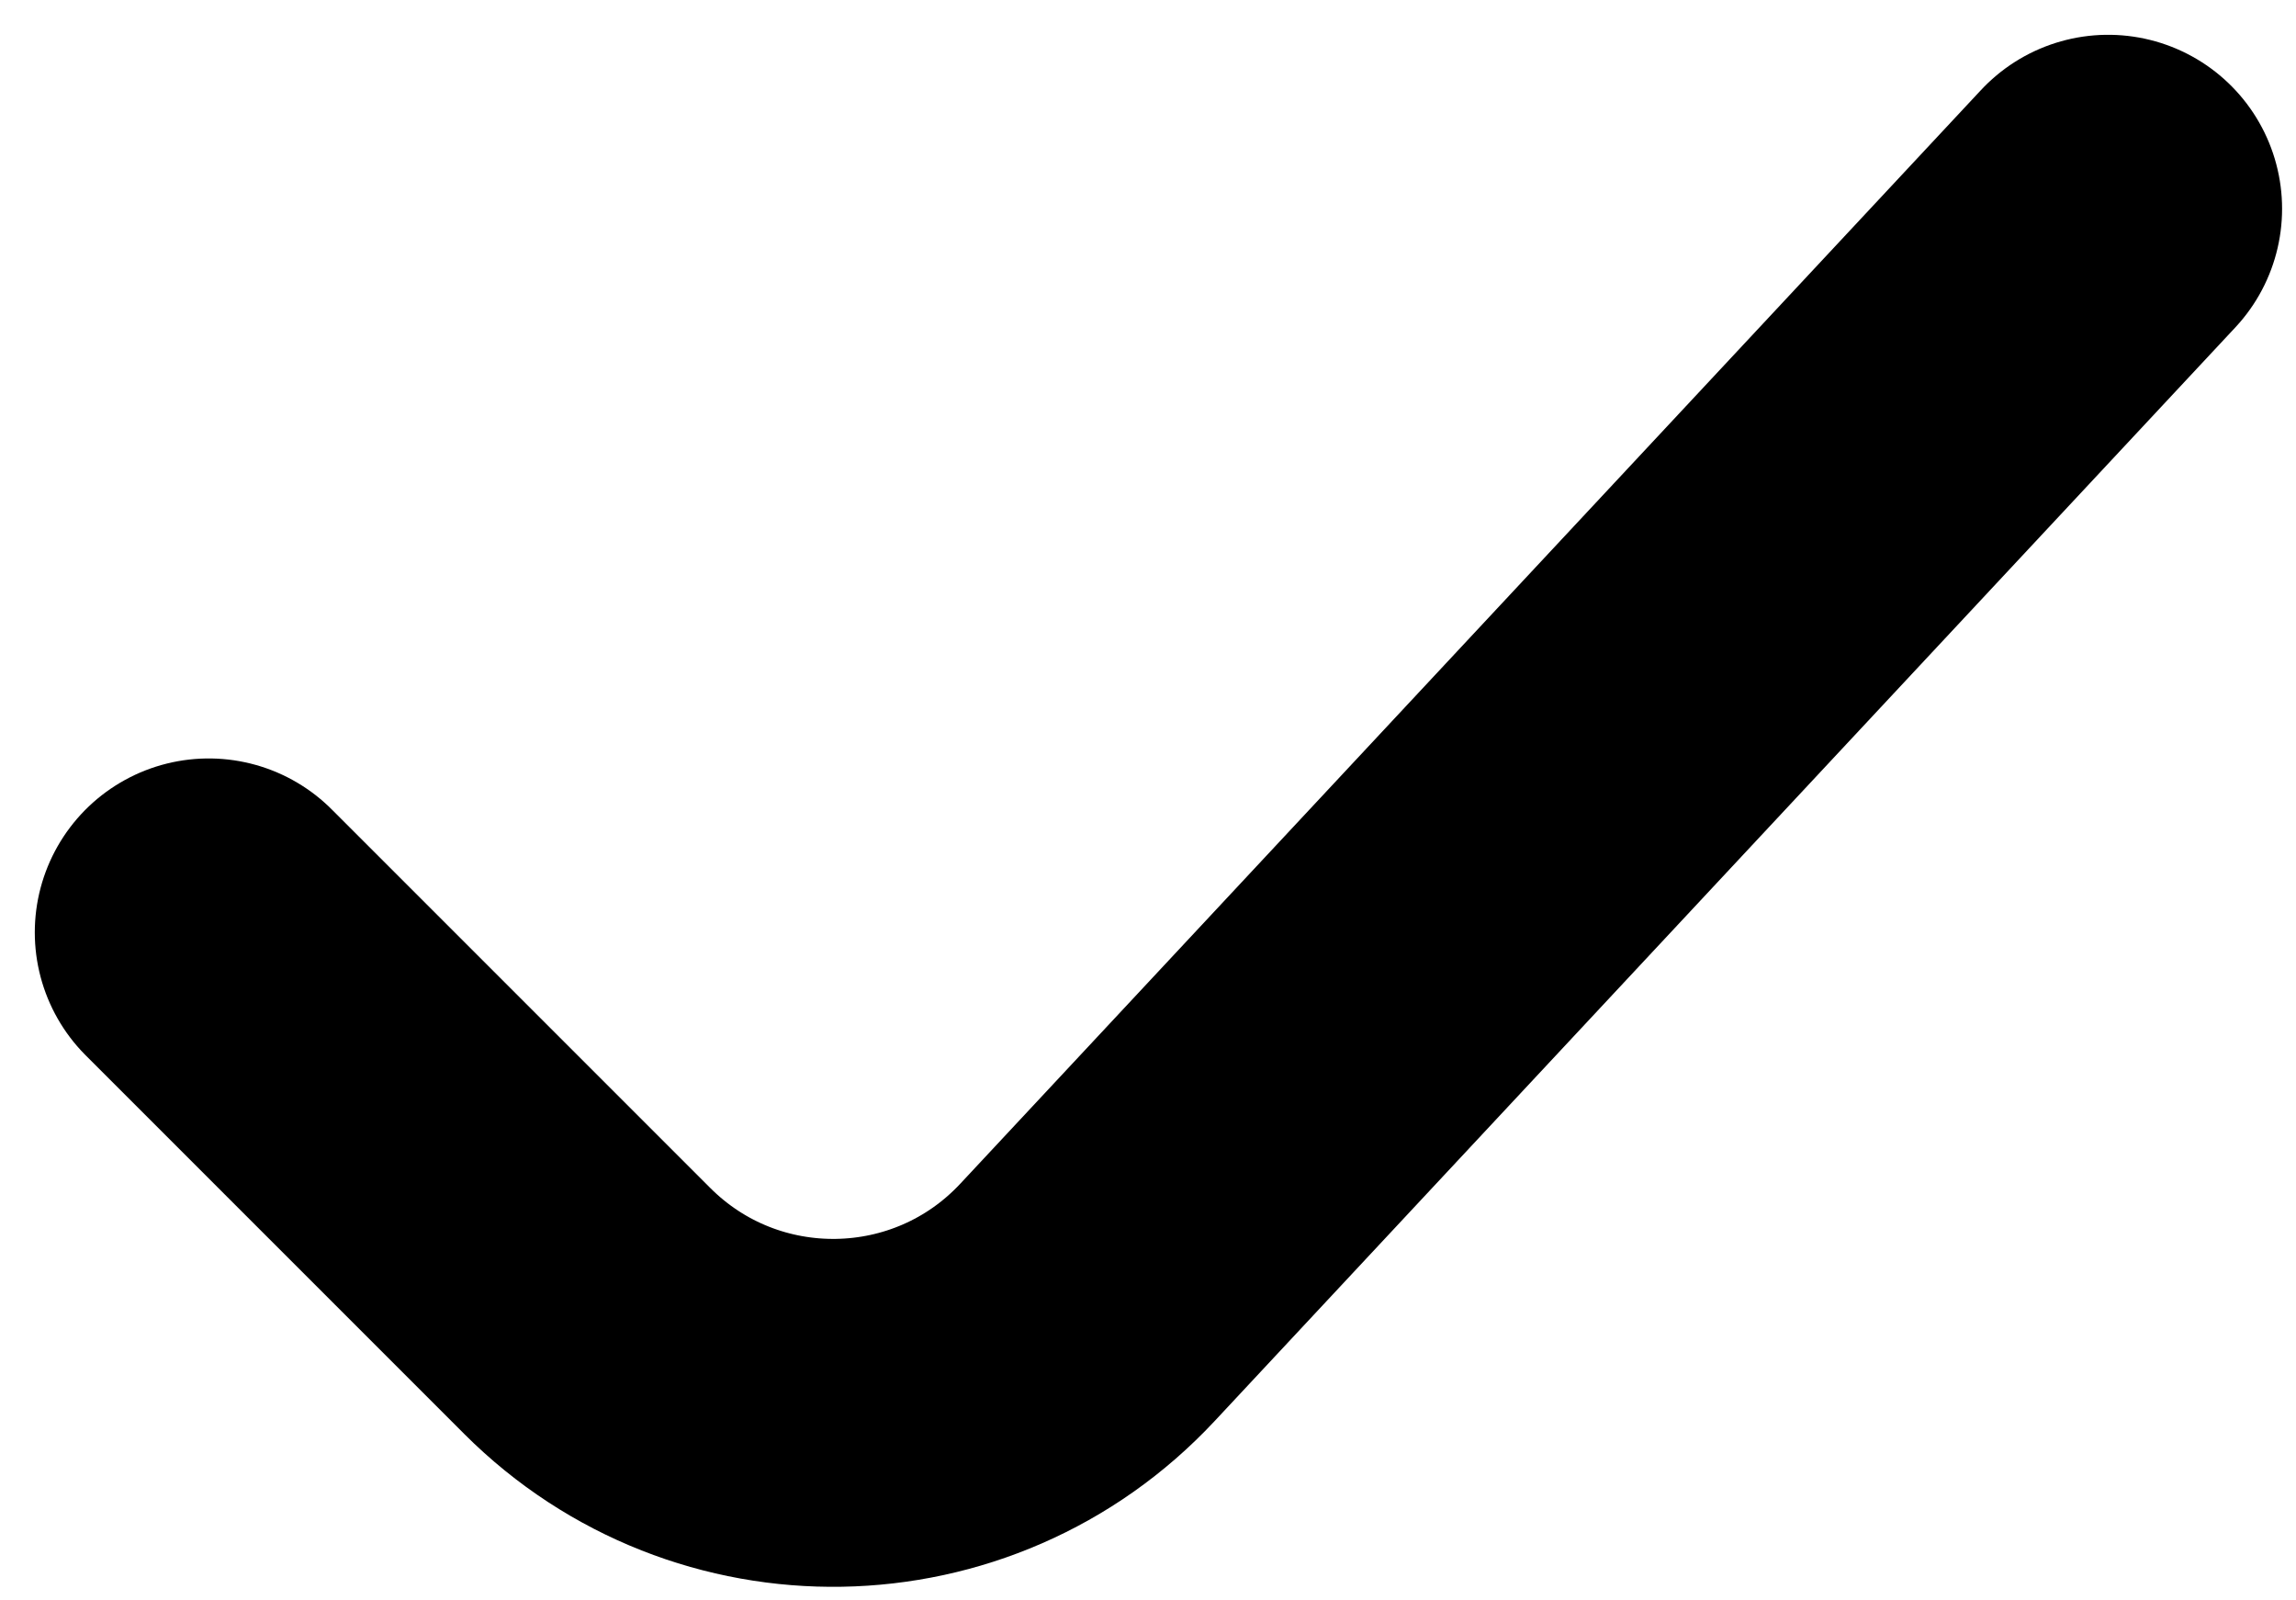 <svg width="33" height="23" viewBox="0 0 33 23" fill="none" xmlns="http://www.w3.org/2000/svg">
<path d="M3 13.4L8.44 18.84C10.441 20.841 13.701 20.785 15.631 18.716L30.3 3" stroke="black" stroke-width="5" stroke-linecap="round" stroke-linejoin="round"/>
</svg>

